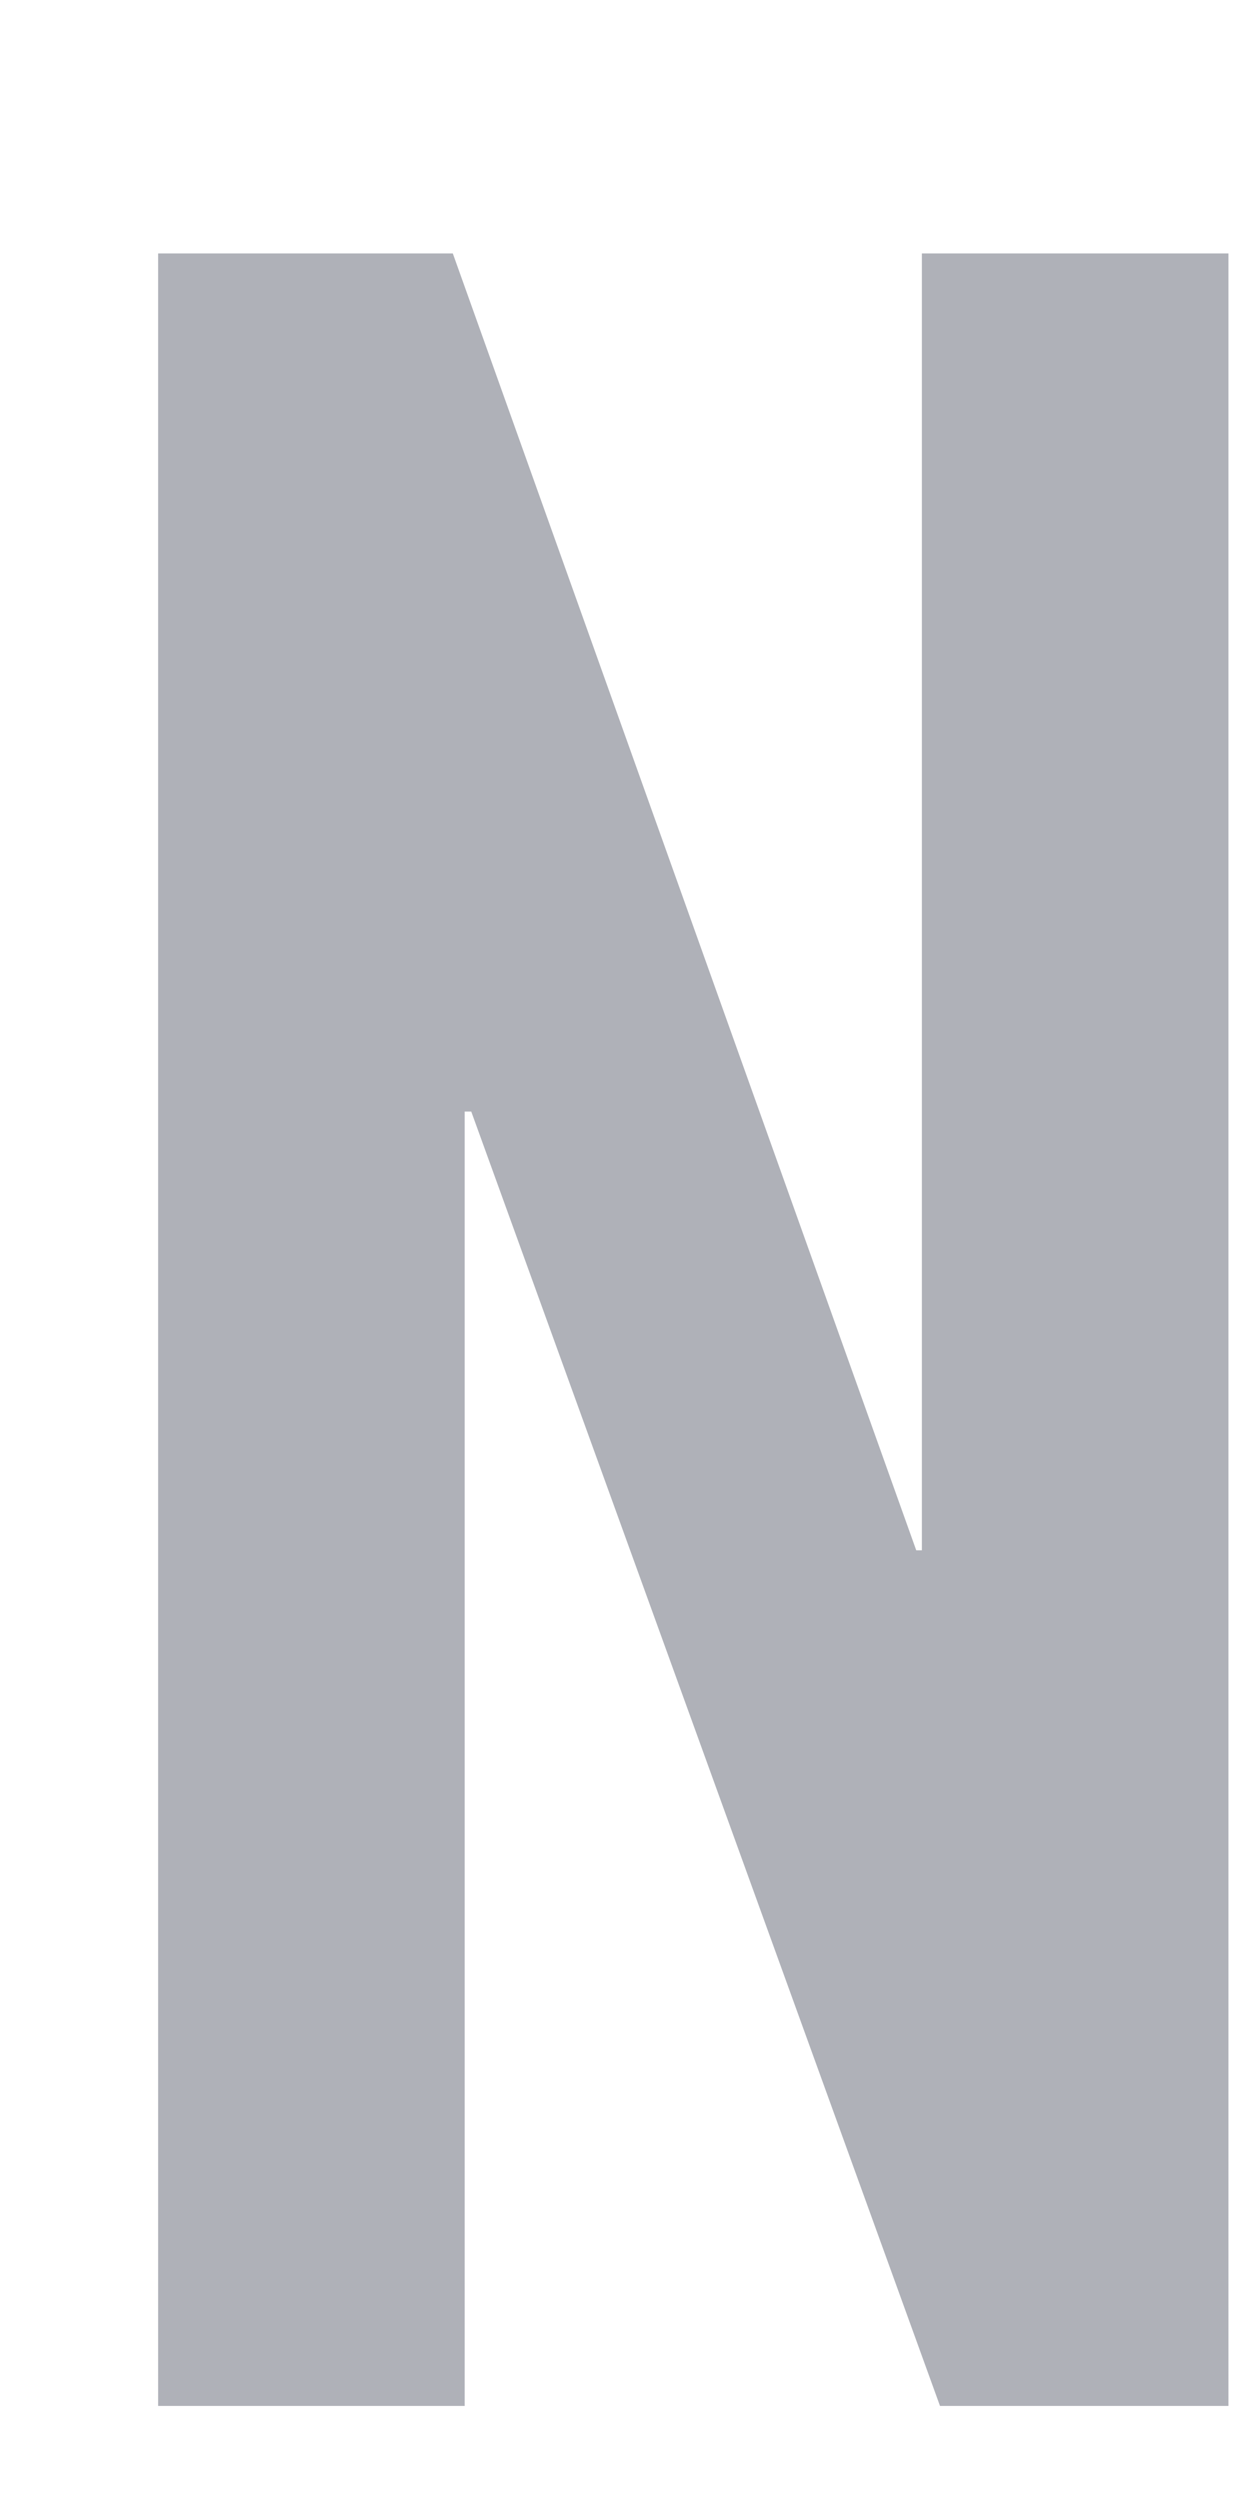 <svg width="4" height="8" viewBox="0 0 4 8" fill="none" xmlns="http://www.w3.org/2000/svg">
<path d="M2.95 4.961H2.932L1.449 0.811H0.506V7.699H1.487V3.557H1.508L3.008 7.699H3.931V0.811H2.95V4.961Z" fill="#AFB1B8"/>
</svg>
